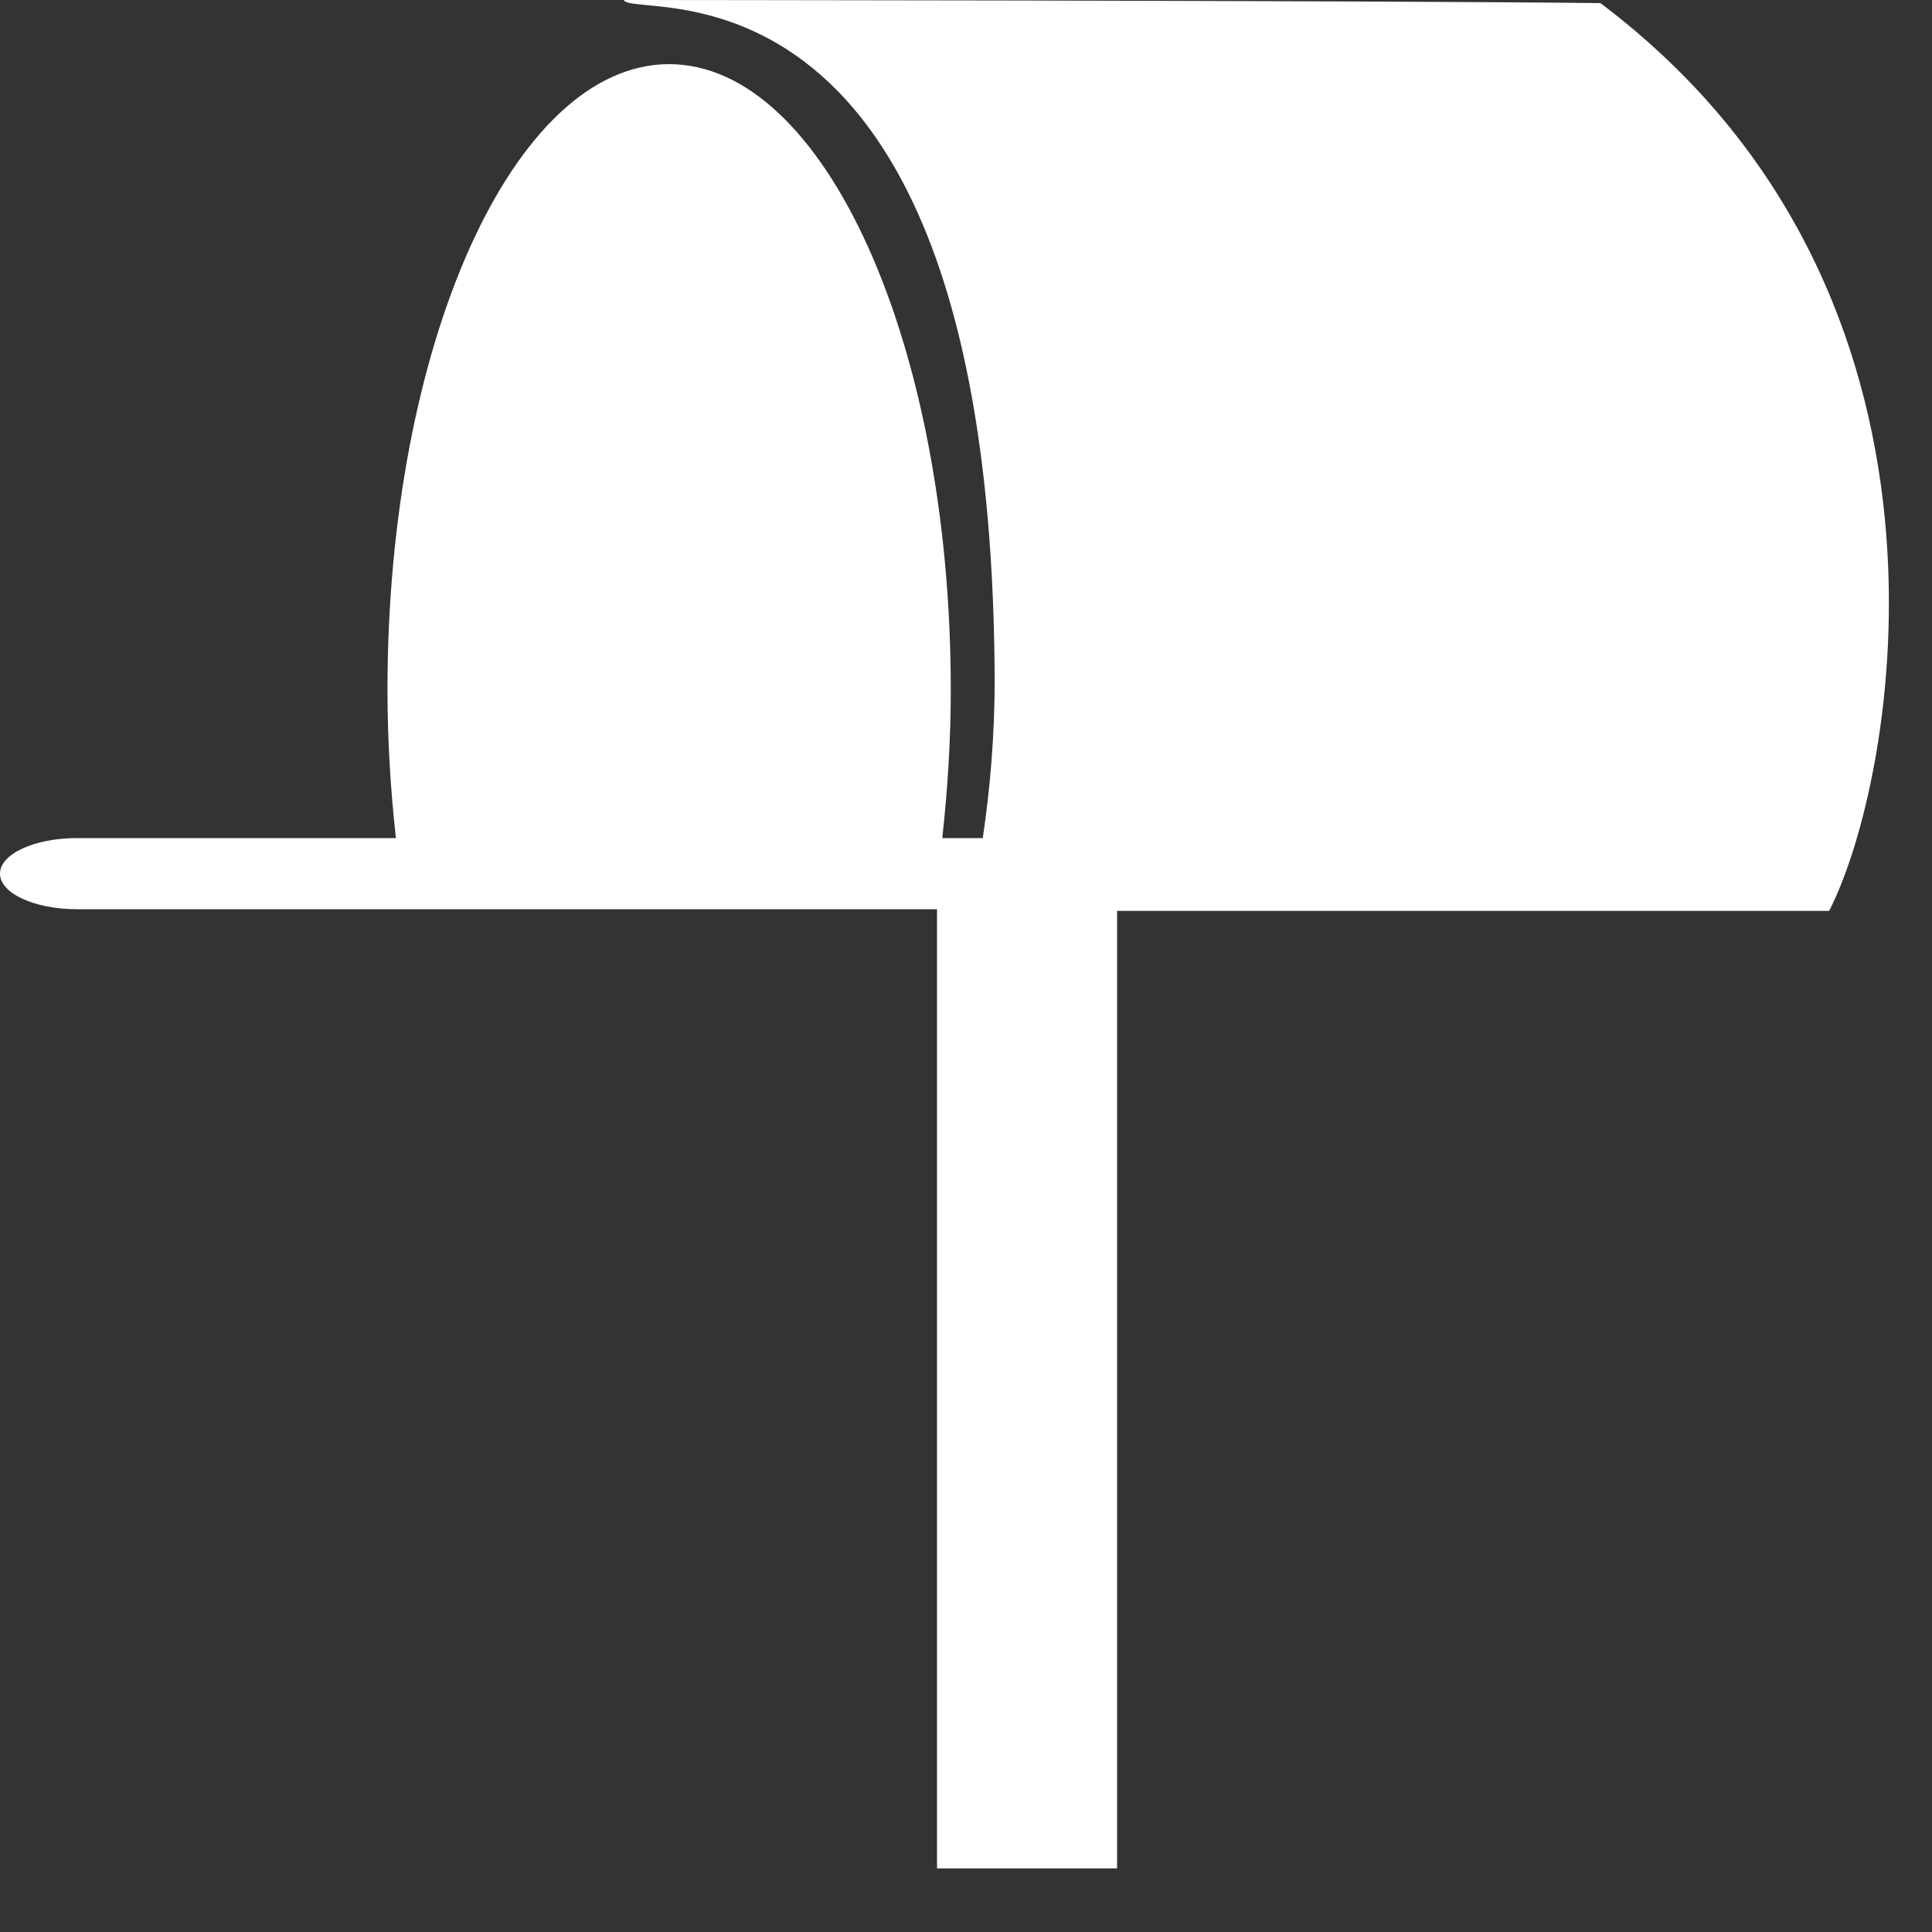 <?xml version="1.0" encoding="UTF-8" standalone="no"?>
<svg width="25px" height="25px" viewBox="0 0 25 25" version="1.1" xmlns="http://www.w3.org/2000/svg" xmlns:xlink="http://www.w3.org/1999/xlink" xmlns:sketch="http://www.bohemiancoding.com/sketch/ns">
    <rect x="0" y="0" width="25" height="25" fill="#333333" stroke="none"/>
    <!-- Generator: sketchtool 3.5.1 (25234) - http://www.bohemiancoding.com/sketch -->
    <title>icon_post_white</title>
    <desc>Created with sketchtool.</desc>
    <defs></defs>
    <g id="provider" stroke="none" stroke-width="1" fill="none" fill-rule="evenodd" sketch:type="MSPage">
        <g id="02_register" sketch:type="MSArtboardGroup" transform="translate(-392, -819)" fill="#FFFFFF">
            <g id="Group" sketch:type="MSLayerGroup" transform="translate(341, 186)">
                <g id="user_name" transform="translate(37, 282)" sketch:type="MSShapeGroup">
                    <g id="Group">
                        <g id="input-+-input-copy-8-+-Post-Code-*-+-icon_post" transform="translate(0, 331)">
                            <g id="icon_post_white" transform="translate(14, 20)">
                                <g id="Group">
                                    <path d="M20.709,0.04 C17.436,0.004 8.071,0 8.071,0 C8.189,0.278 12.832,-0.89 12.871,8.791 C12.871,9.501 12.815,10.186 12.717,10.845 L12.193,10.845 C12.261,10.229 12.303,9.589 12.303,8.925 C12.303,4.454 10.671,0.83 8.658,0.83 C6.646,0.83 5.014,4.454 5.014,8.925 C5.014,9.589 5.055,10.229 5.123,10.845 L0.992,10.845 C0.444,10.845 0,11.051 0,11.305 C0,11.559 0.445,11.765 0.992,11.765 L5.248,11.765 L12.067,11.765 L12.125,11.765 L12.125,24.177 L14.455,24.177 L14.455,11.787 L23.669,11.787 C24.535,10.102 25.707,3.8 20.709,0.04 L20.709,0.04 Z" id="Shape"></path>
                                </g>
                            </g>
                        </g>
                    </g>
                </g>
            </g>
        </g>
    </g>
</svg>